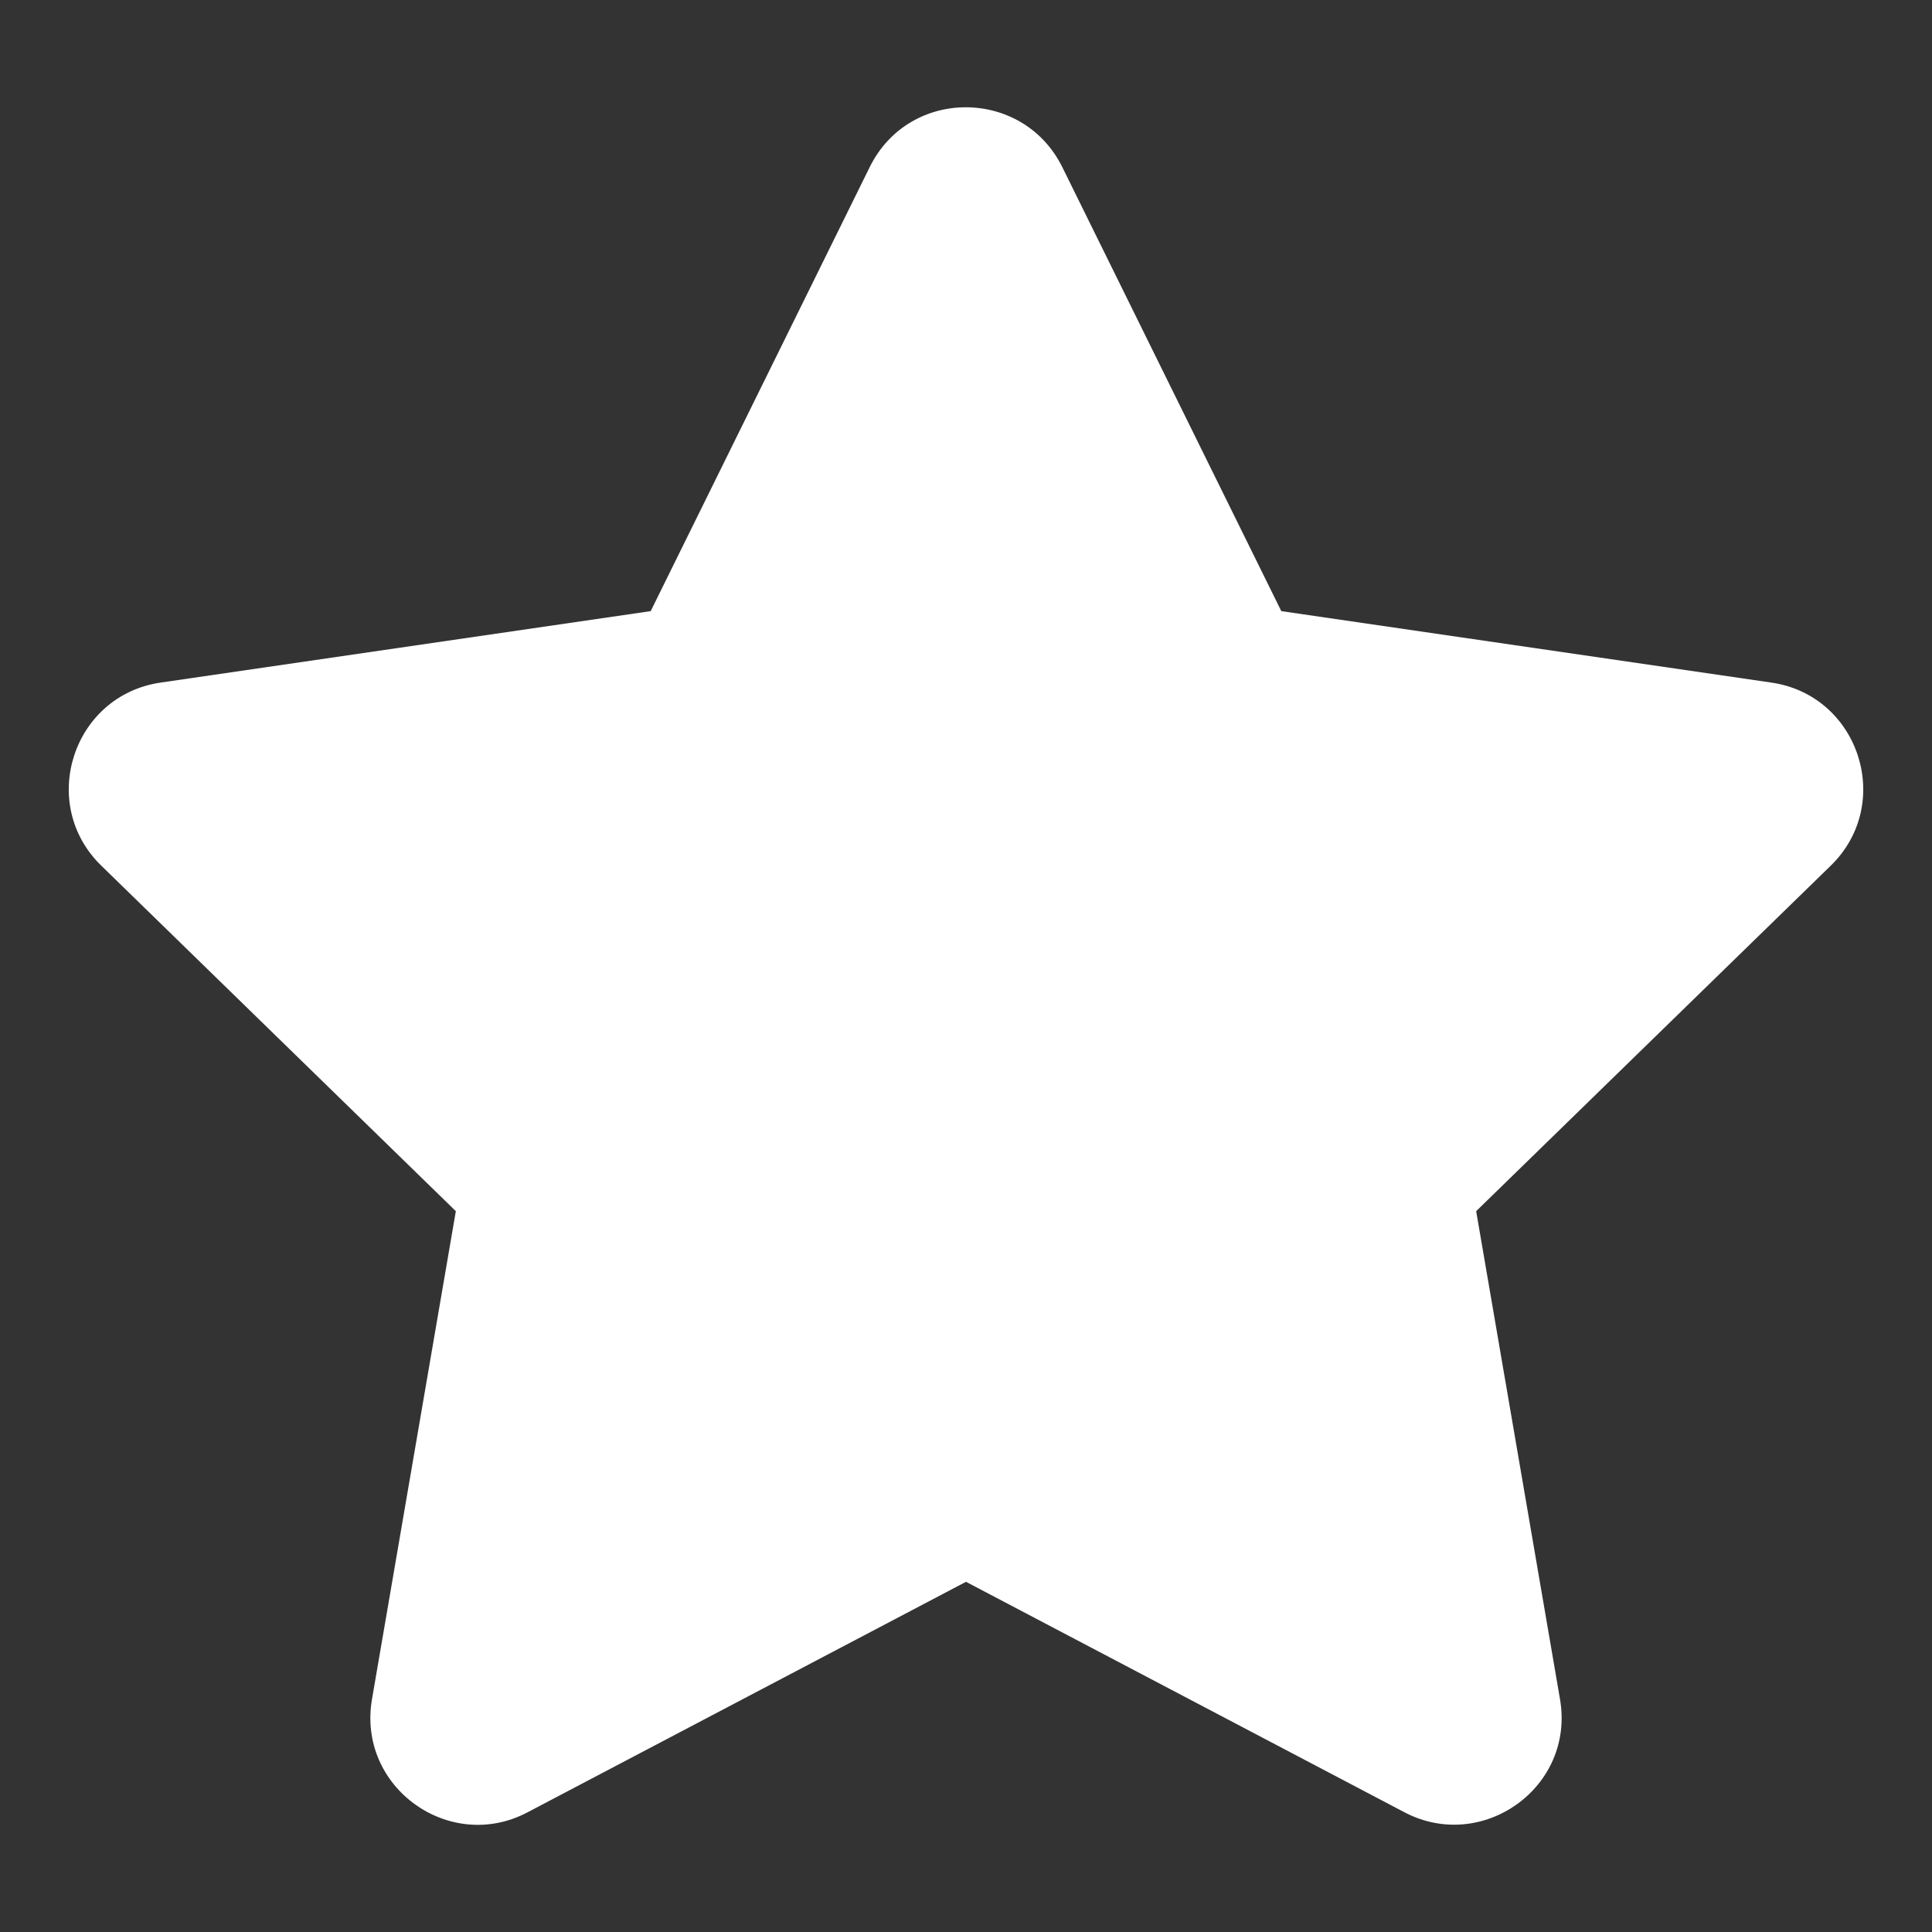 <svg width="50" height="50" viewBox="0 0 50 50" fill="none" xmlns="http://www.w3.org/2000/svg">
<rect x="0" y="0" width="50" height="50" fill="#333333" stroke="none"/>
<path d="M22.509 4.323L16.84 15.816L4.158 17.665C1.884 17.995 0.972 20.799 2.622 22.404L11.797 31.345L9.627 43.976C9.236 46.259 11.641 47.969 13.655 46.901L25 40.937L36.346 46.901C38.359 47.96 40.764 46.259 40.373 43.976L38.203 31.345L47.379 22.404C49.028 20.799 48.116 17.995 45.842 17.665L33.16 15.816L27.491 4.323C26.476 2.274 23.533 2.248 22.509 4.323Z" fill="white"/>
</svg>
